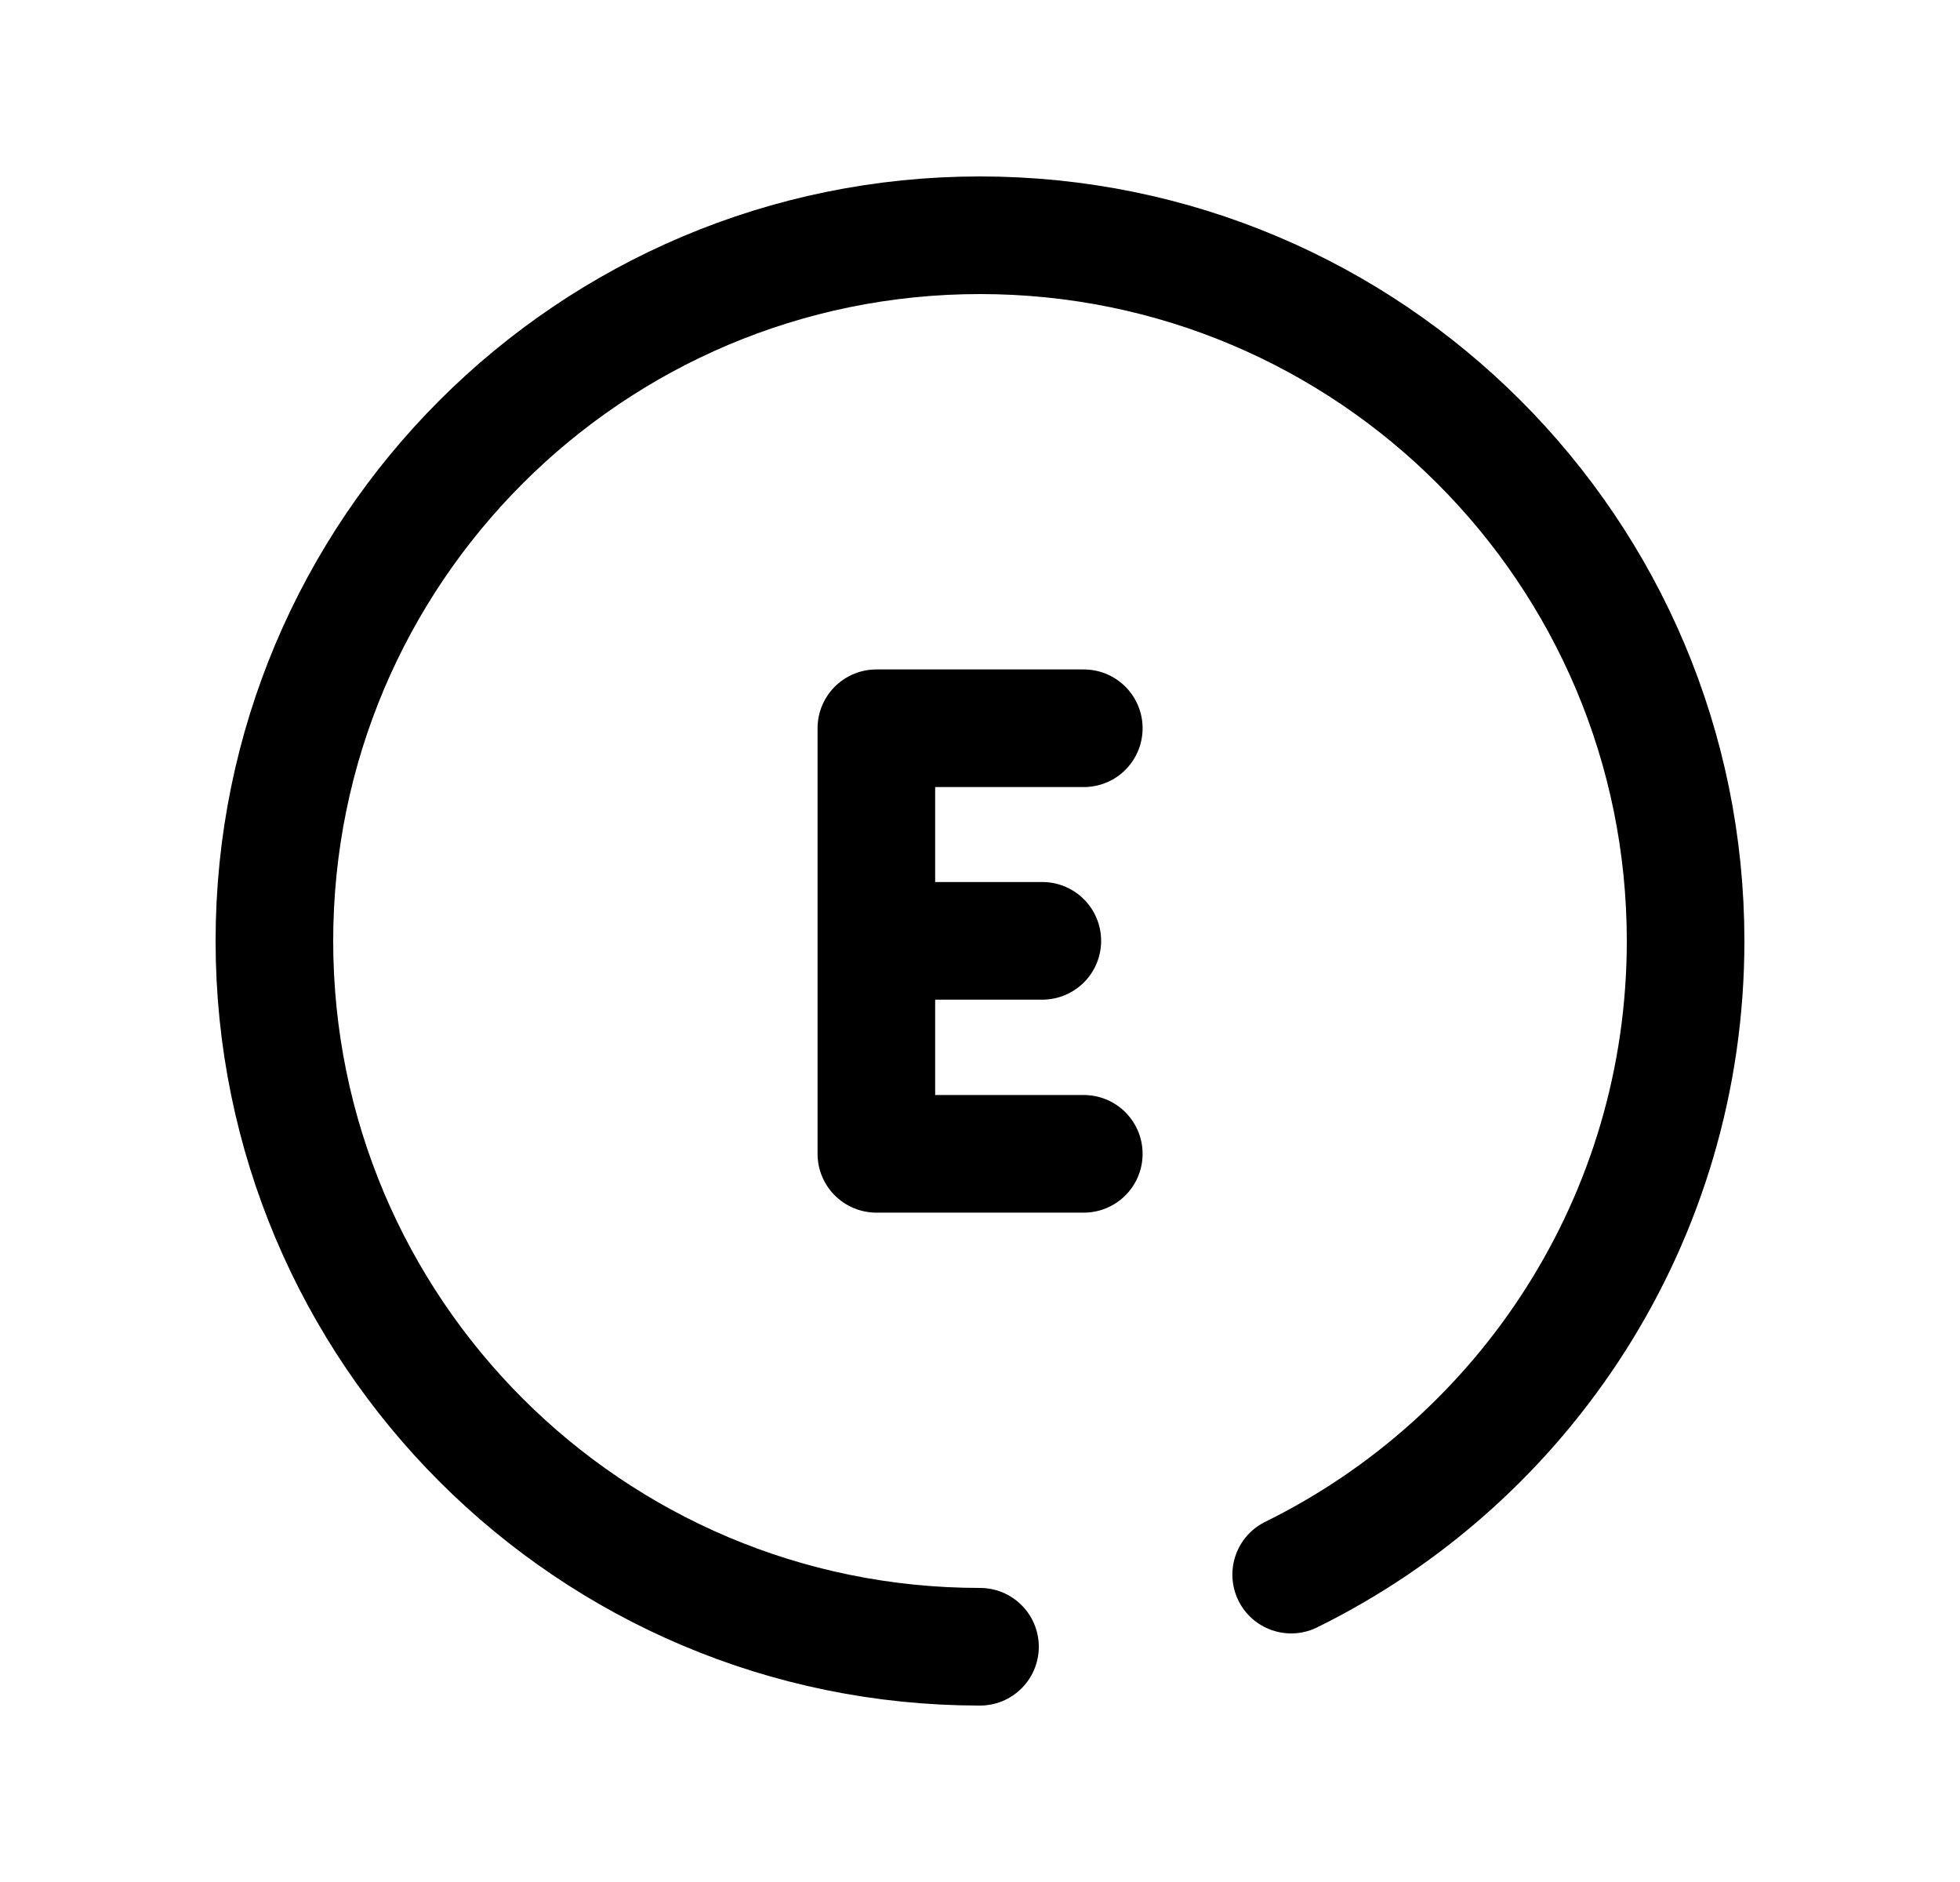 <svg width="25" height="24" viewBox="0 0 25 24" fill="none" xmlns="http://www.w3.org/2000/svg">
<path d="M13.824 9.287H11.178V14.714H13.824" stroke="black" stroke-width="1.5" stroke-linecap="round" stroke-linejoin="round"/>
<path d="M11.18 11.998H13.295" stroke="black" stroke-width="1.5" stroke-linecap="round" stroke-linejoin="round"/>
<path d="M12.5 21C7.529 21 3.5 16.97 3.5 12C3.5 7.03 7.529 3 12.5 3C17.471 3 21.5 7.03 21.5 12C21.5 15.546 19.449 18.613 16.469 20.08" stroke="black" stroke-width="1.5" stroke-linecap="round" stroke-linejoin="round"/>
</svg>